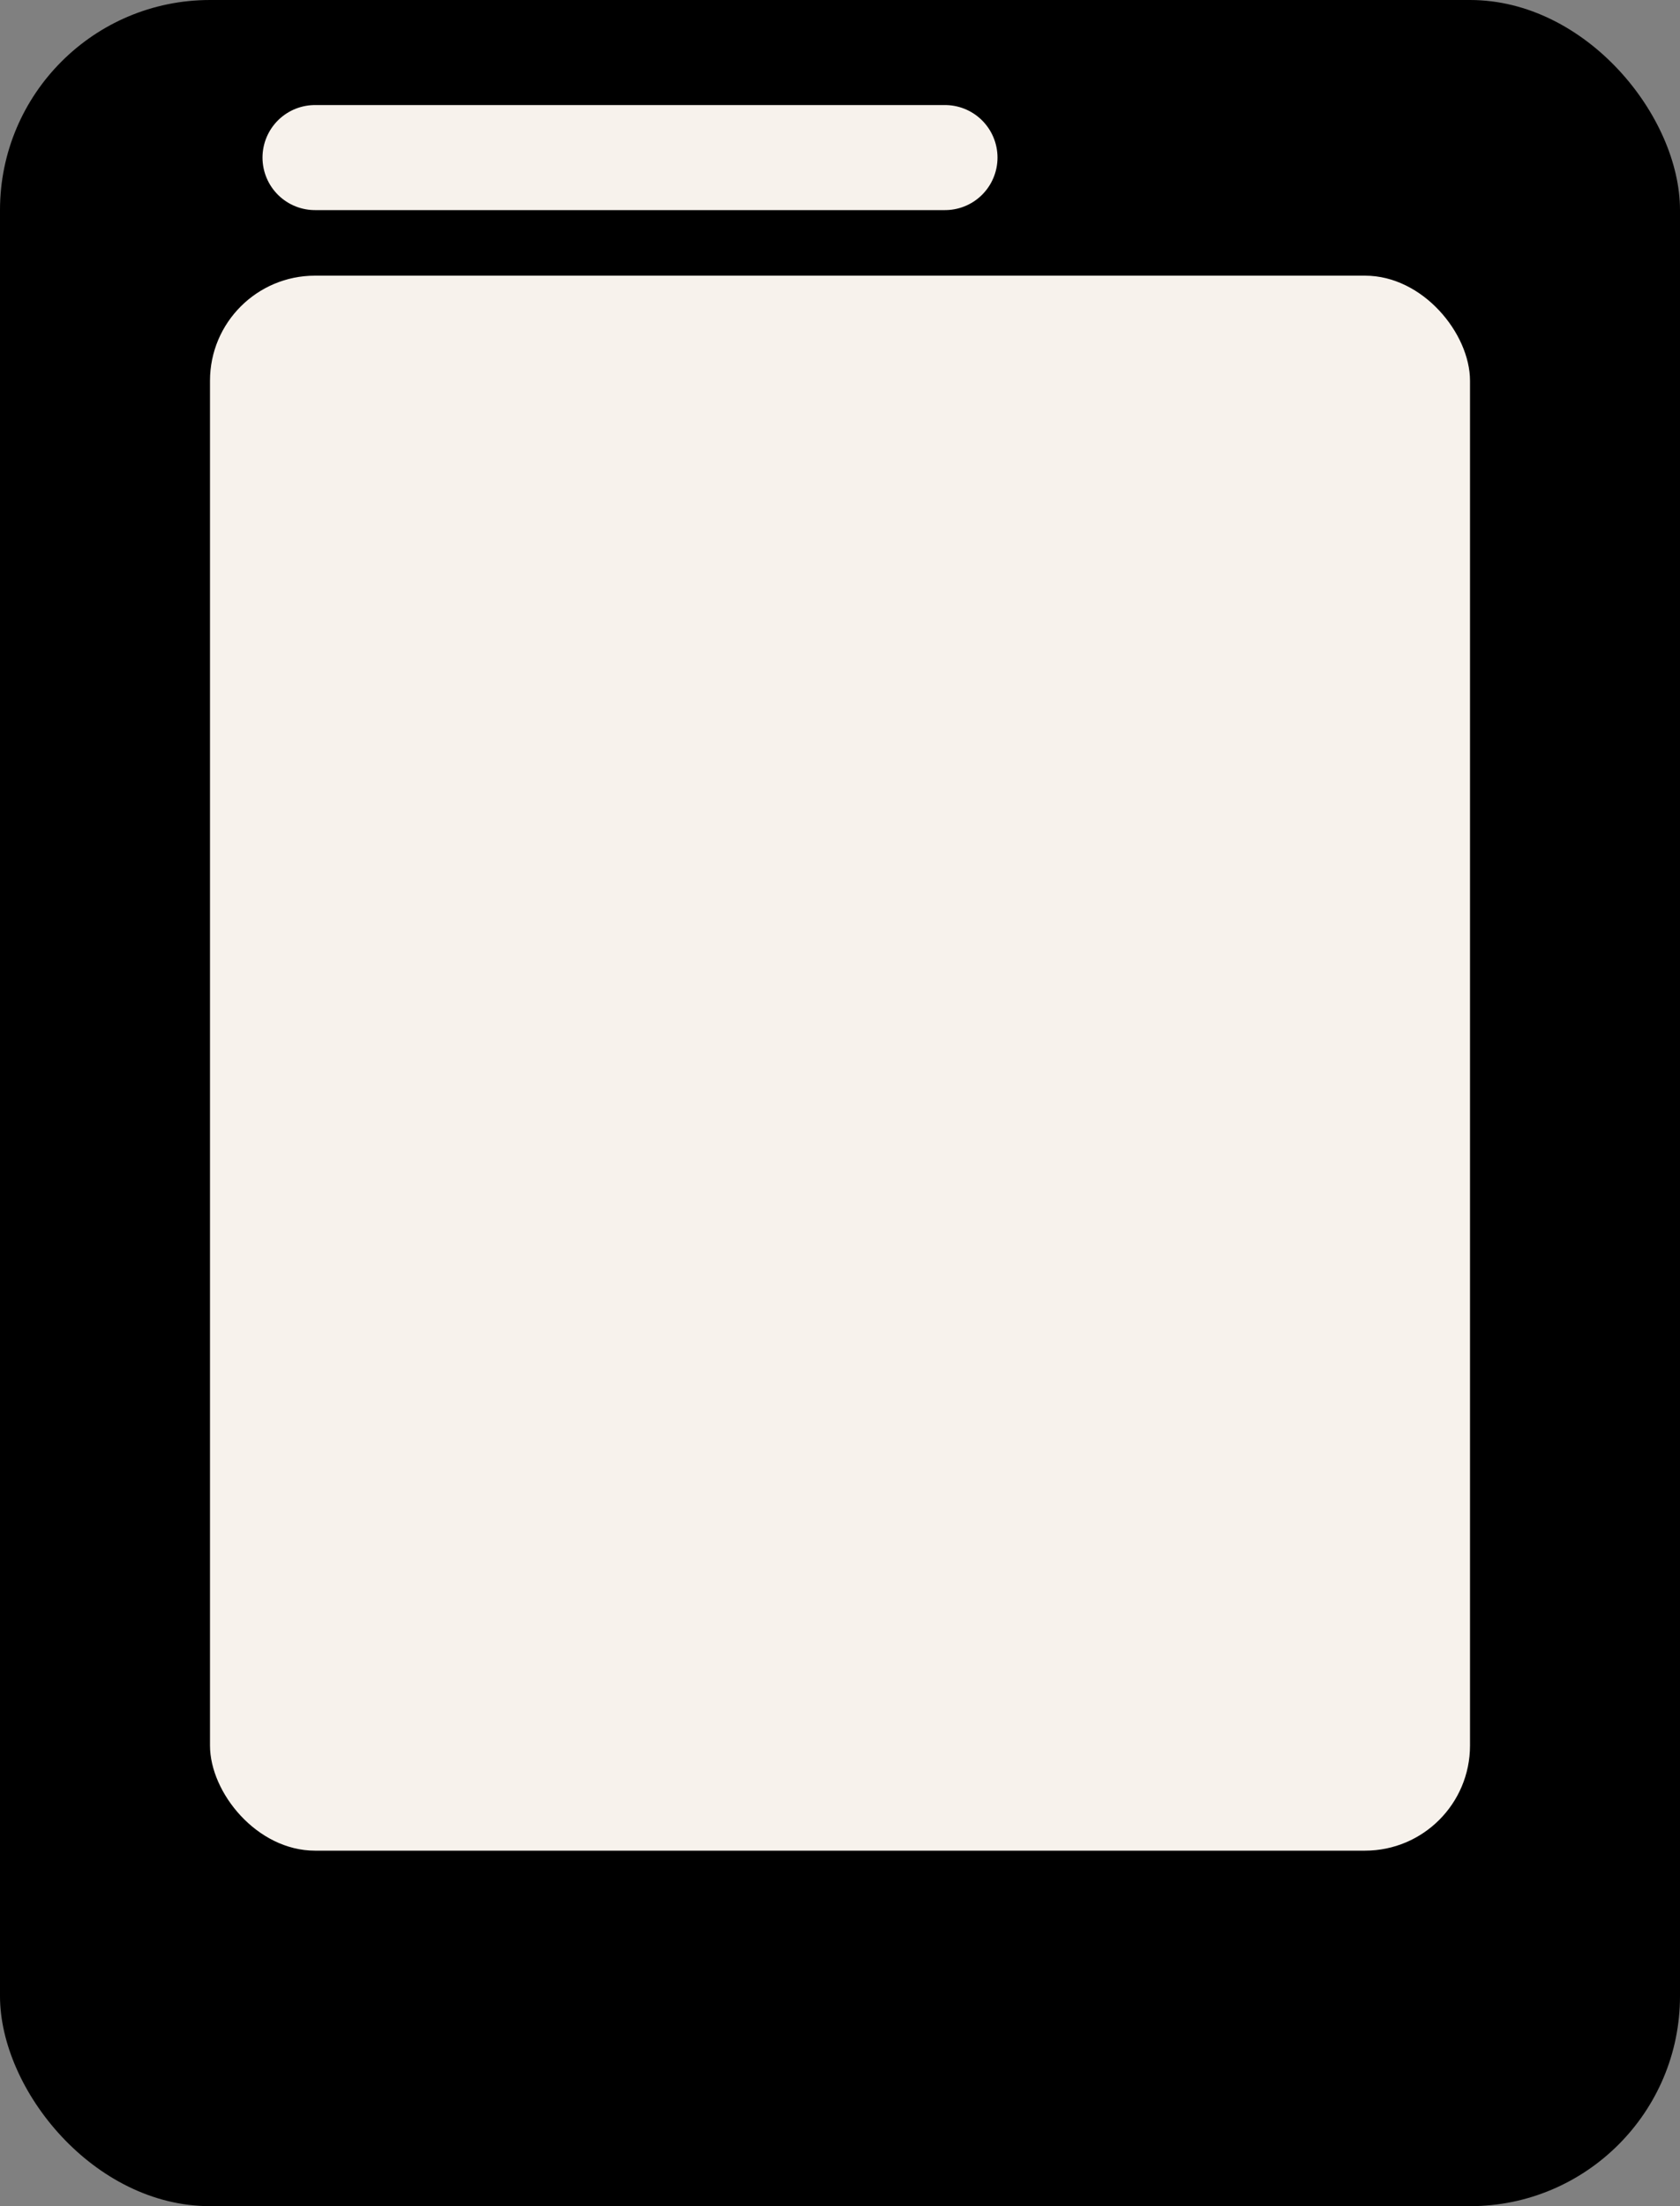 <svg xmlns="http://www.w3.org/2000/svg" width="16" height="21" viewBox="0 0 16 21">
  <rect x="0" y="0" width="16" height="21" fill="#808080" stroke="none"/>
  <g id="specter" transform="translate(-125 -262)">
    <rect id="Rectangle_8799" data-name="Rectangle 8799" width="16" height="21" rx="2" transform="translate(125 262)" fill="#000000"/>
    <rect id="Rectangle_8798" data-name="Rectangle 8798" width="12" height="14.992" rx="1" transform="translate(127 264.624)" fill="#F7F2EC" />
    <line id="Line_1207" data-name="Line 1207" x2="6" transform="translate(128 263.5)" fill="none" stroke="#F7F2EC" stroke-linecap="round" stroke-width="1"/>
  </g>
</svg>
